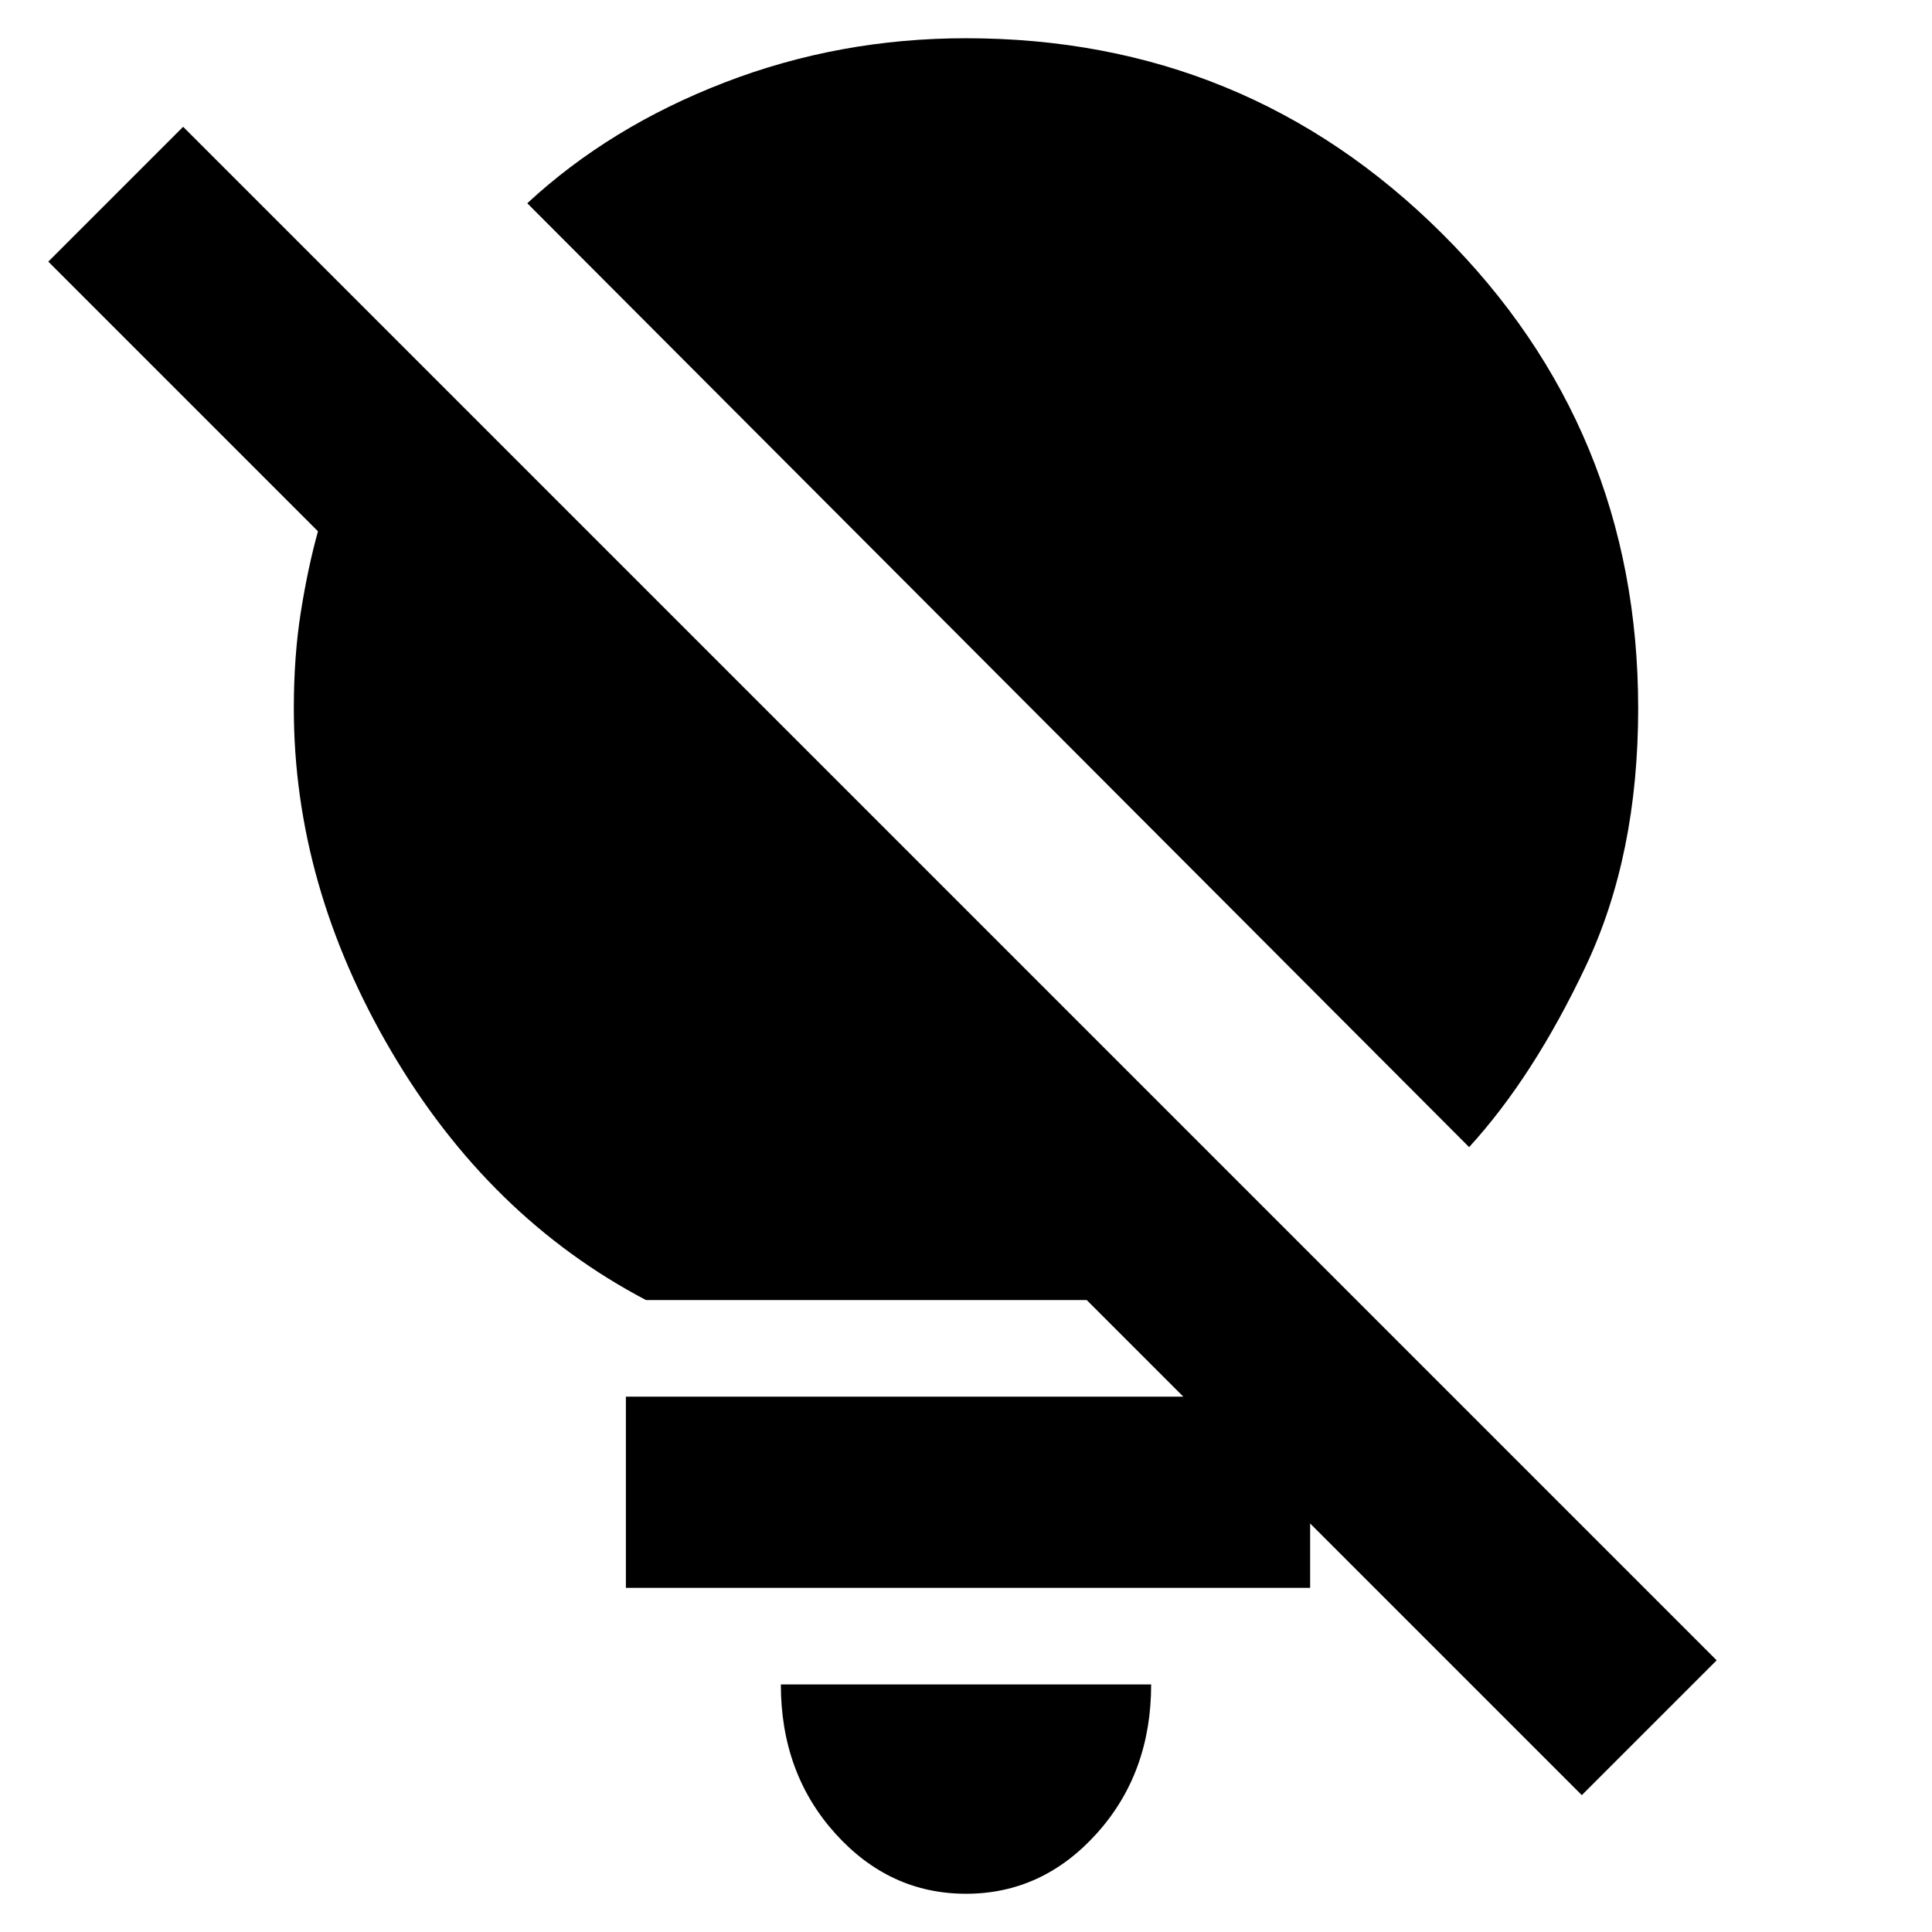 <svg xmlns="http://www.w3.org/2000/svg" height="24" viewBox="0 -960 960 960" width="24"><path d="M480-19q-38 0-65-30t-27-74h184q0 44-27 74t-65 30Zm250-371L262-859q41-38 98-60t120-22q139 0 236.5 97T814-608q0 73-26 128t-58 90Zm123 255-67 67-246-246H321q-78-41-126.5-123.5T146-608q0-26 3.5-48t8.5-40L24-830l67-67 762 762ZM651-266v95H311v-95h340Z"/></svg>